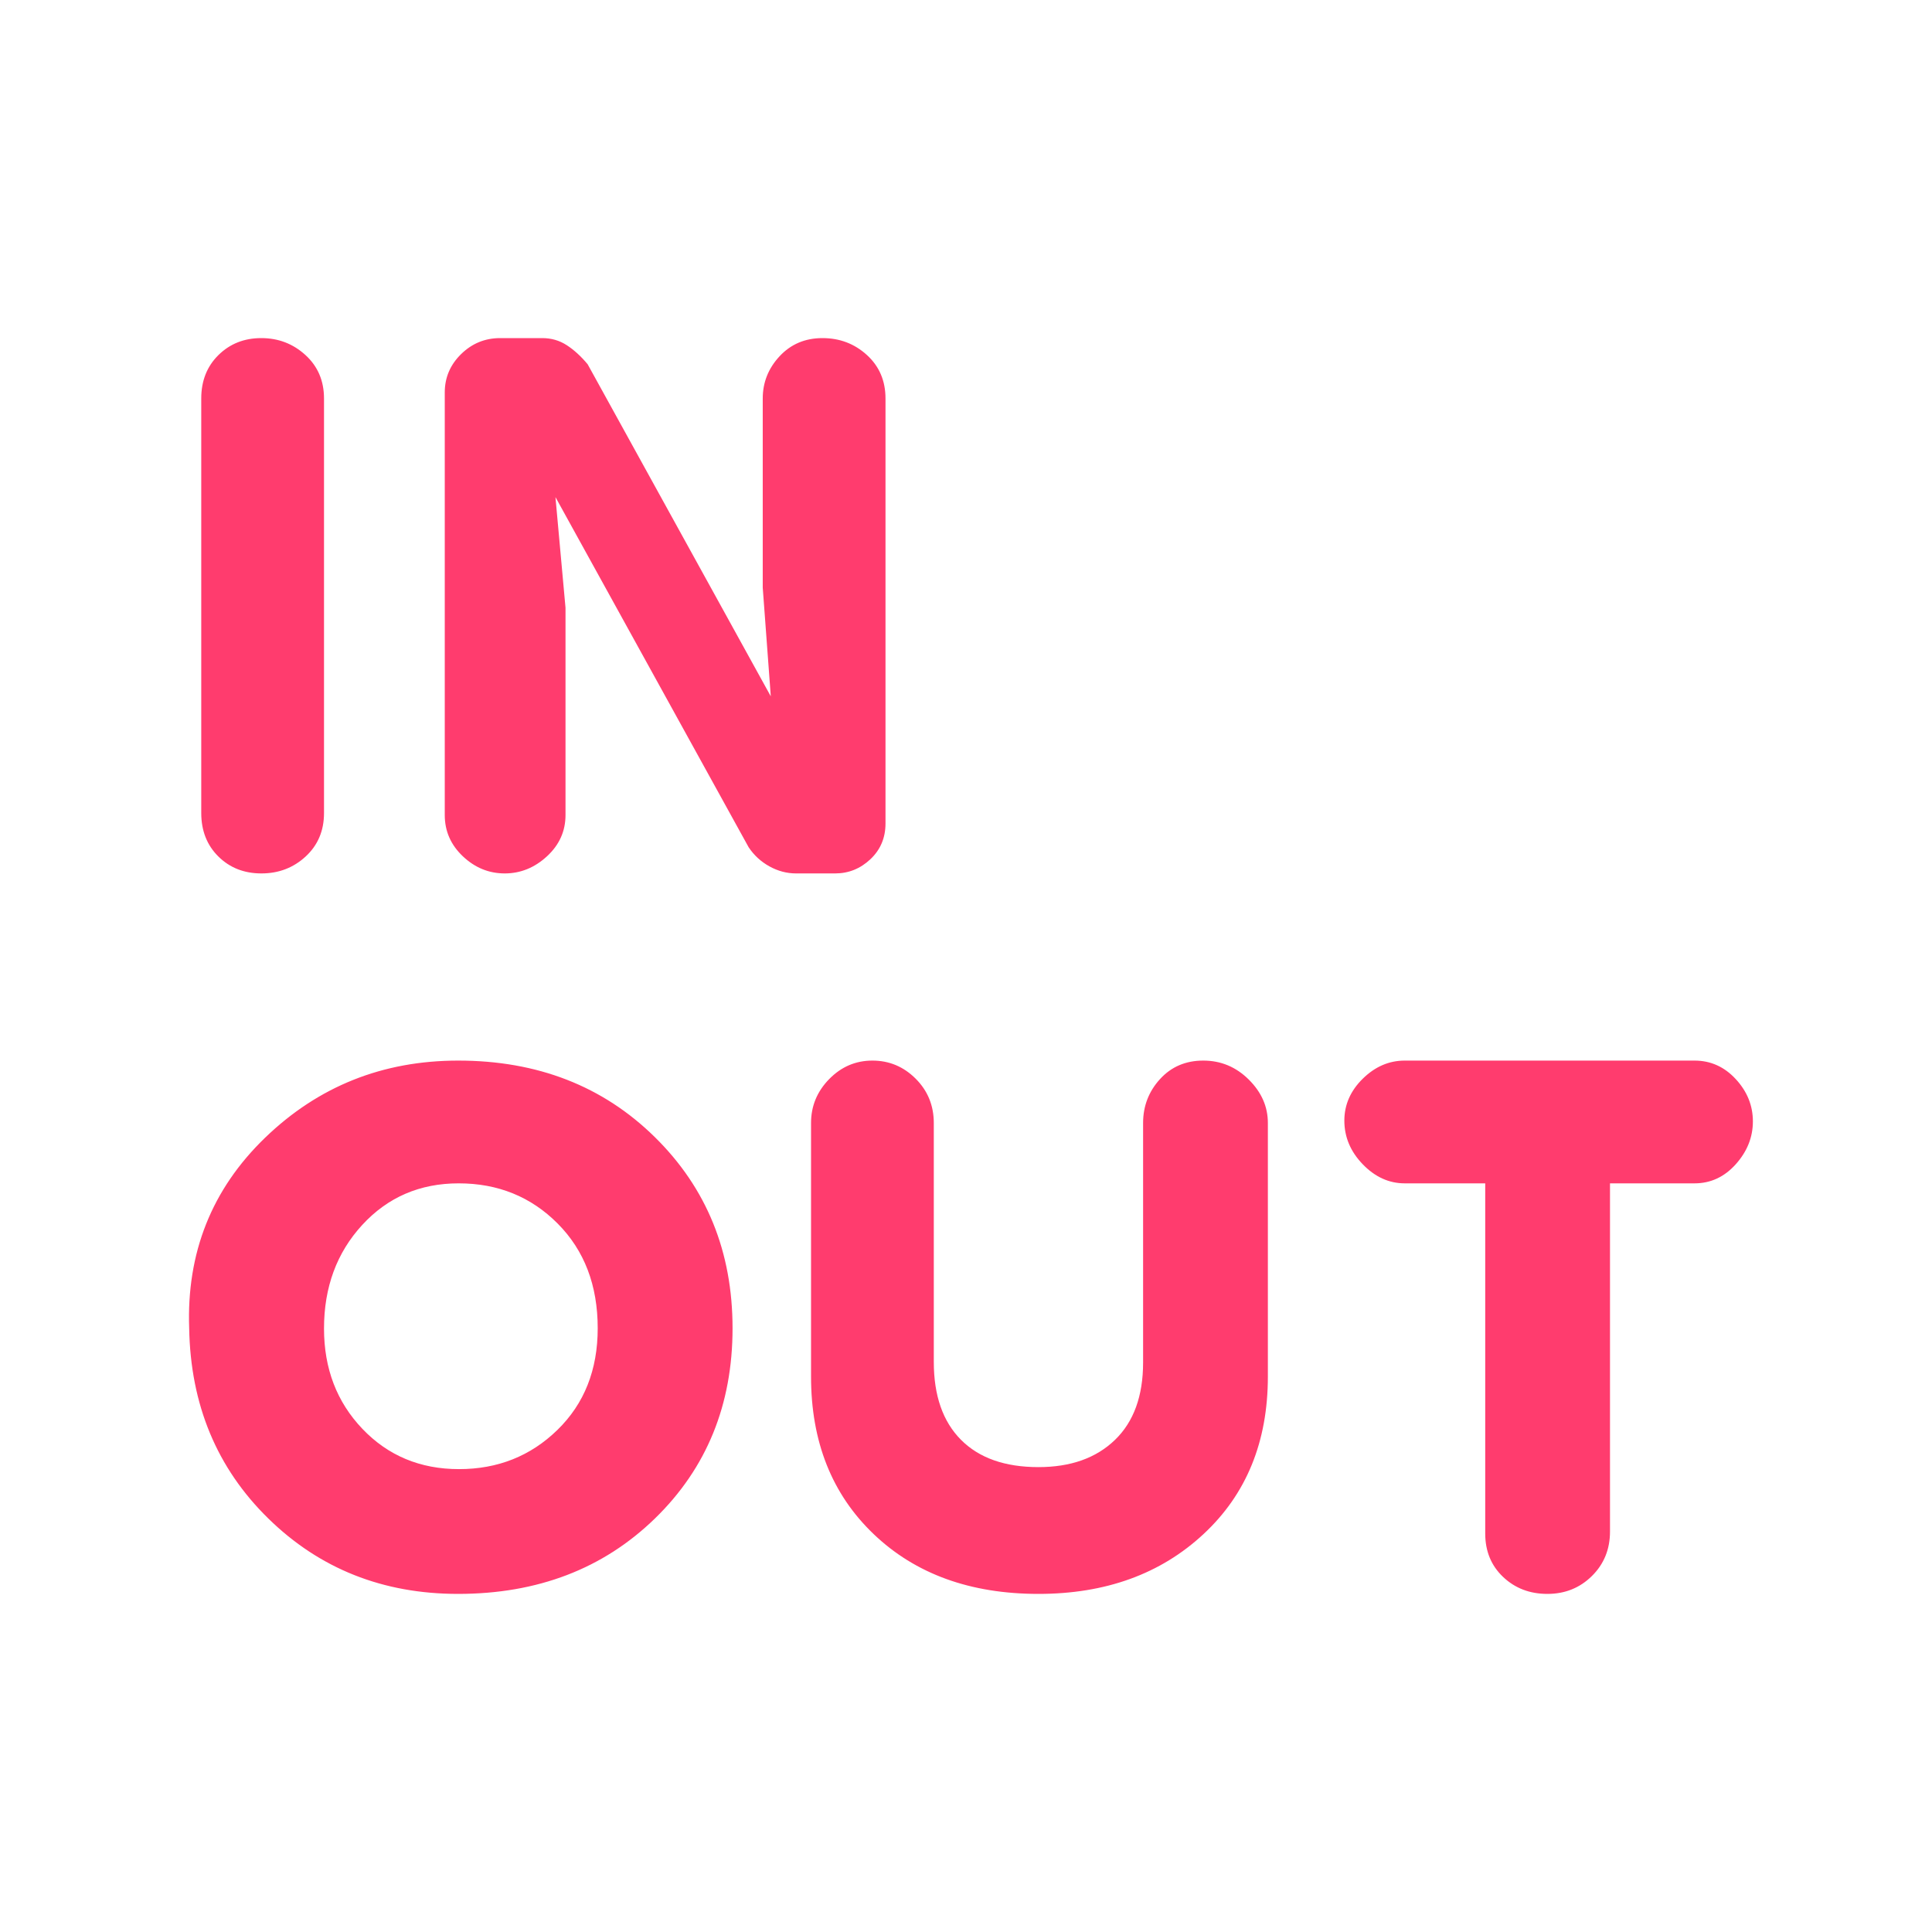 <svg xmlns="http://www.w3.org/2000/svg" height="48" viewBox="0 -960 960 960" width="48"><path fill="rgb(255, 60, 110)" d="M227.6-168q-56.03 0-94.31-37.5Q95-243 94-300q-2-56.3 37.7-94.65 39.7-38.35 96-38.35 59.01 0 97.66 38Q364-357 364-300t-38.54 94.5Q286.91-168 227.6-168Zm-97.71-358q-12.89 0-21.39-8.42T100-556v-206q0-13.16 8.55-21.58 8.56-8.42 21.28-8.42 12.73 0 21.95 8.42Q161-775.16 161-762v206q0 13.16-9.11 21.58-9.11 8.42-22 8.42Zm98.2 296Q257-230 277-249.5q20-19.5 20-50.5 0-32-19.88-52-19.87-20-49.21-20Q199-372 180-351.34q-19 20.65-19 51.5Q161-270 180.09-250q19.09 20 48 20Zm22.69-296Q239-526 230-534.5q-9-8.5-9-20.5v-210q0-11.08 8.11-19.04 8.12-7.96 19.42-7.96h20.9q6.74 0 12.15 3.5Q287-785 292-779l91 165-4-54v-94q0-12 8.39-21t21.28-9q12.89 0 22.11 8.42Q440-775.16 440-762v211.18q0 10.68-7.49 17.75T414.96-526h-19.4q-6.9 0-13.23-3.5T372-539l-96-174 5 55v103q0 12-9.22 20.5t-21 8.5ZM516-168q-50.8 0-81.9-29.73Q403-227.45 403-276v-126q0-12.58 9-21.79 9-9.21 21.5-9.21t21.5 9q9 9 9 22.06v118.67q0 25.11 13.5 38.69Q491-231 516-231q24 0 38-13.5t14-38.5v-119q0-12.58 8.39-21.79 8.39-9.21 21.5-9.21t22.61 9.42q9.5 9.41 9.5 21.58v126q0 48.55-31.97 78.27Q566.07-168 516-168Zm252.89 0q-13.11 0-22-8.42T738-198v-174h-40q-11.7 0-20.85-9.47-9.15-9.47-9.15-21.71 0-11.82 9.15-20.82t20.85-9h144q12 0 20.5 9.21t8.5 21q0 11.79-8.5 21.29T842-372h-42v173q0 13.25-9 22.12-9 8.88-22.11 8.88Z"/></svg>